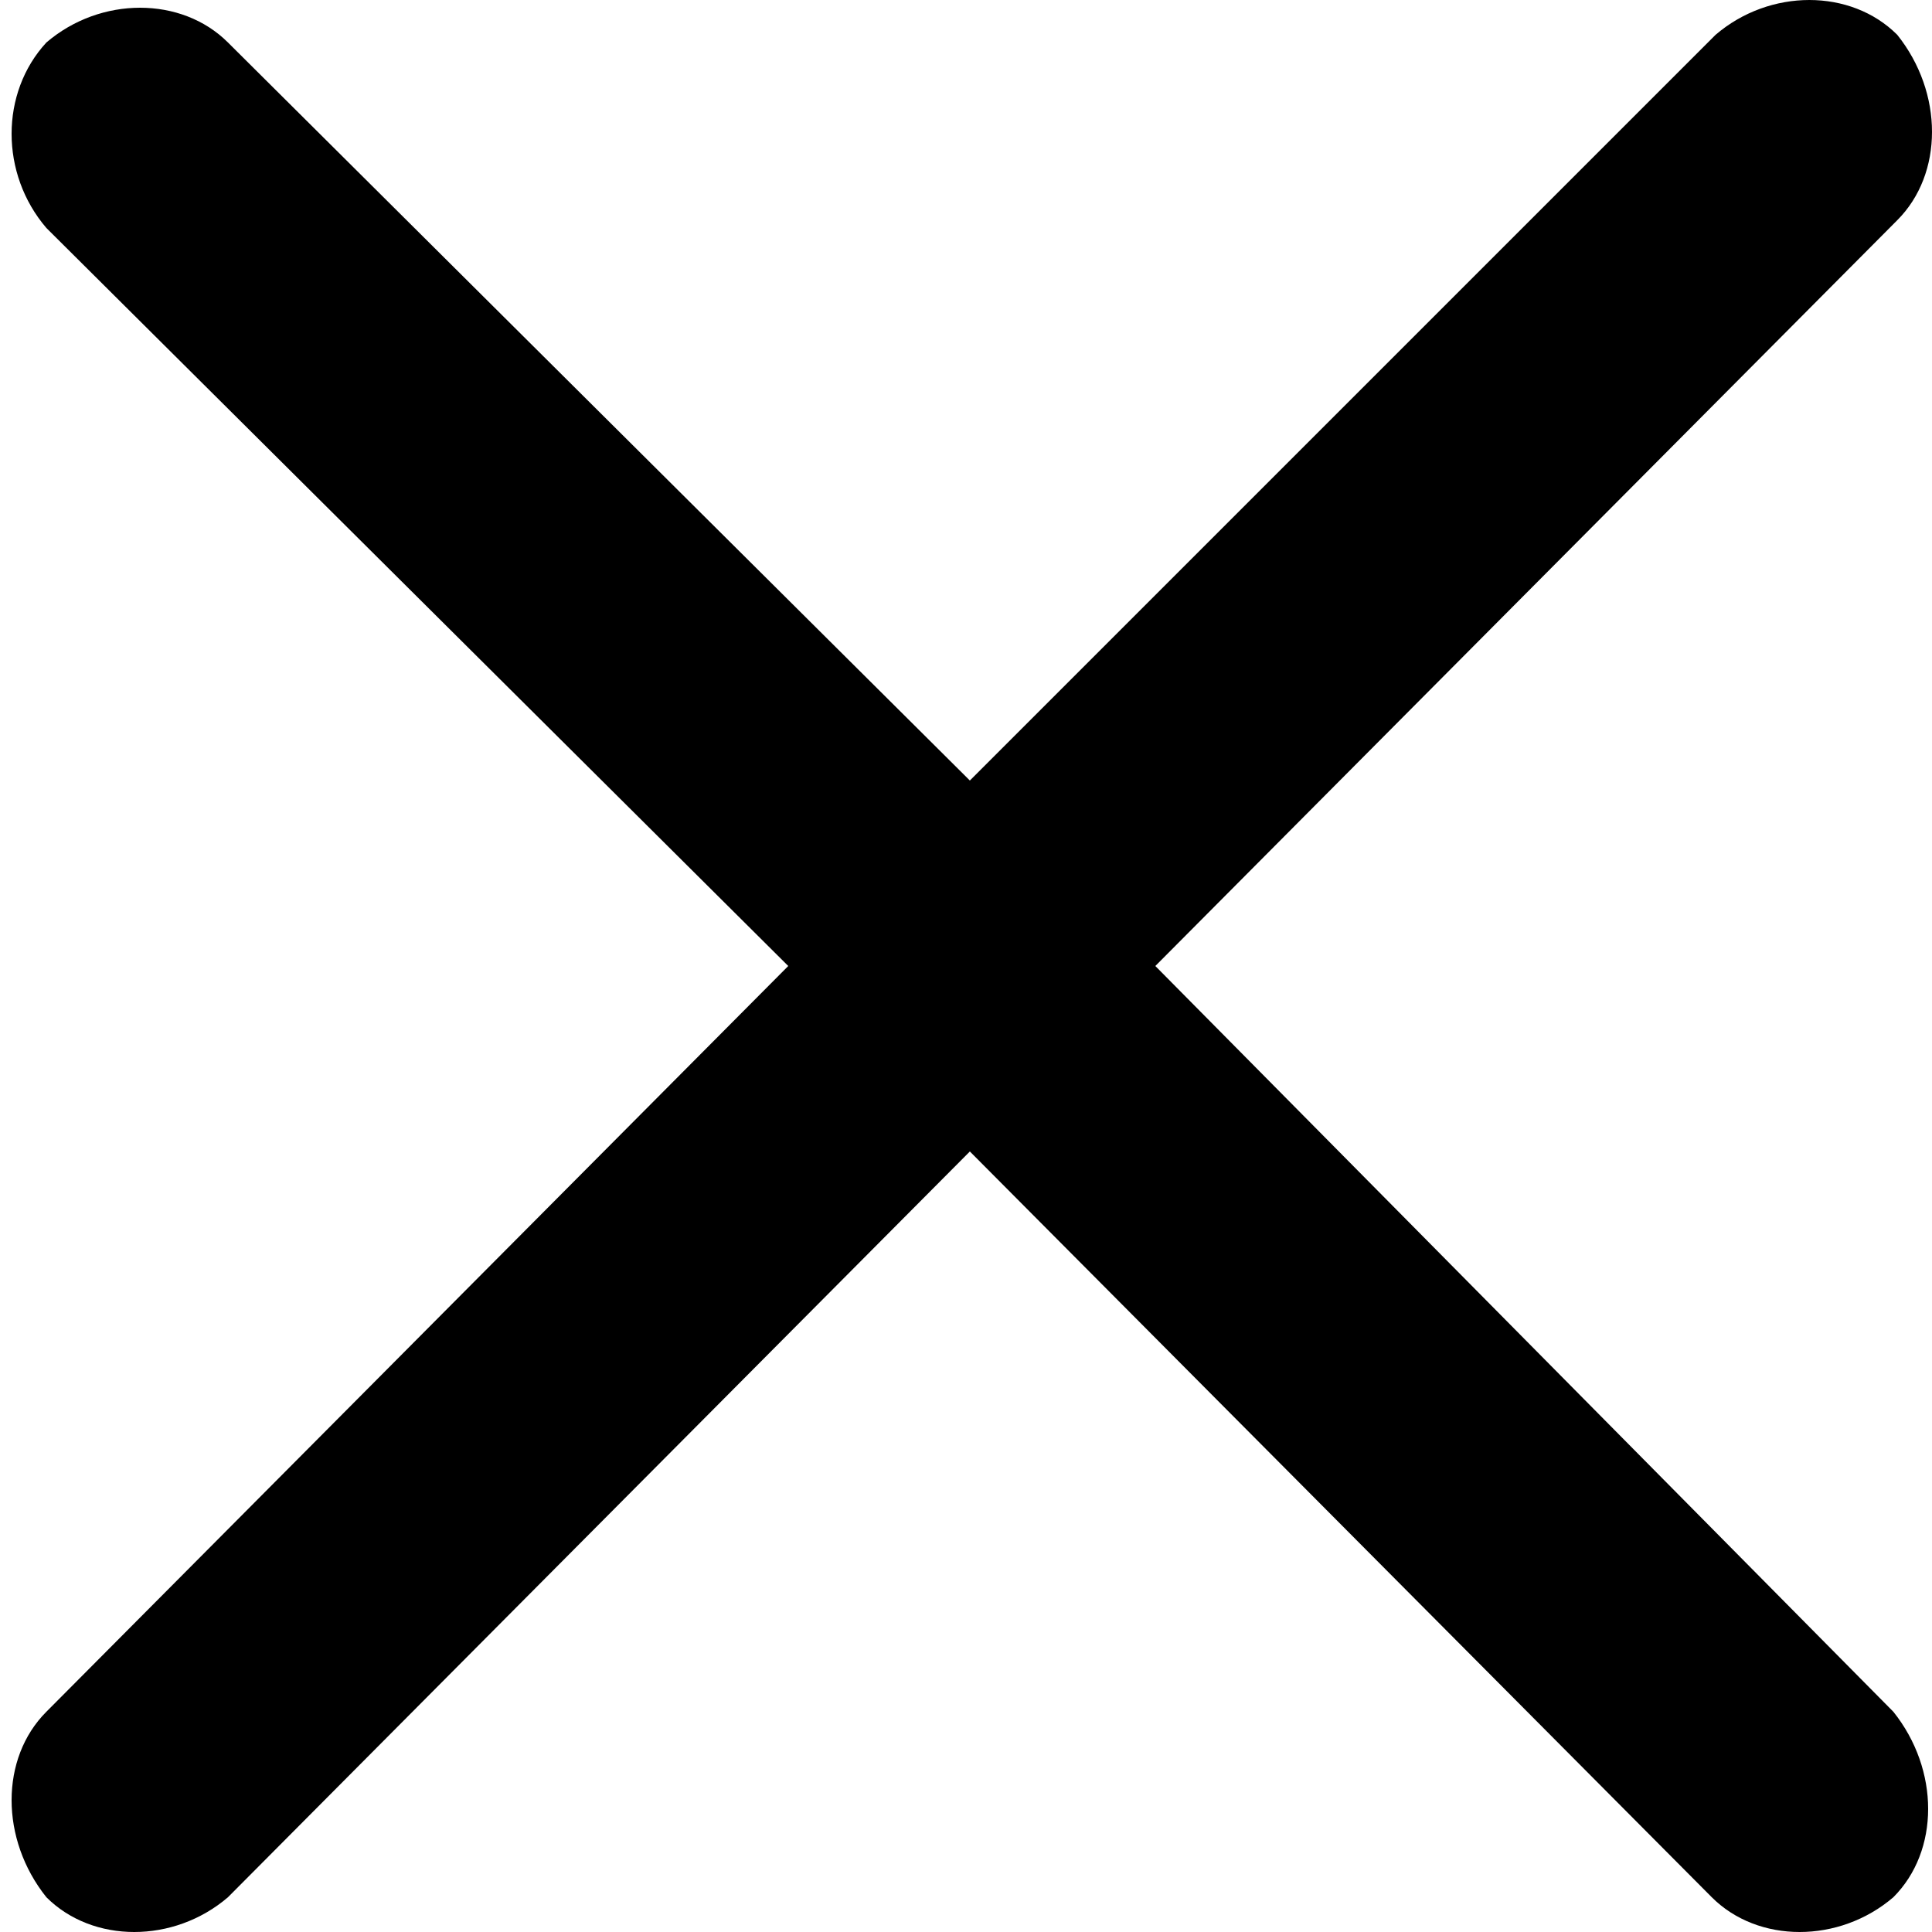 <?xml version="1.0" encoding="utf-8"?>
<!-- Generator: Adobe Illustrator 24.1.2, SVG Export Plug-In . SVG Version: 6.00 Build 0)  -->
<svg version="1.1" id="Layer_1" xmlns="http://www.w3.org/2000/svg" x="0px" y="0px"
	 viewBox="0 0 50 50" style="enable-background:new 0 0 50 50;" xml:space="preserve">
<path d="M5.9,1.1c-1.2-1.2-3.3-1.2-4.7,0C0,2.4,0,4.5,1.2,5.9L20.4,25L1.2,44.3c-1.2,1.2-1.2,3.3,0,4.8c1.2,1.2,3.3,1.2,4.7,0
	l19.2-19.3l19.2,19.3c1.2,1.2,3.3,1.2,4.7,0c1.2-1.2,1.2-3.3,0-4.8L29.9,25L49.1,5.7c1.2-1.2,1.2-3.3,0-4.8c-1.2-1.2-3.3-1.2-4.7,0
	L25.1,20.2L5.9,1.1z"/>
</svg>

